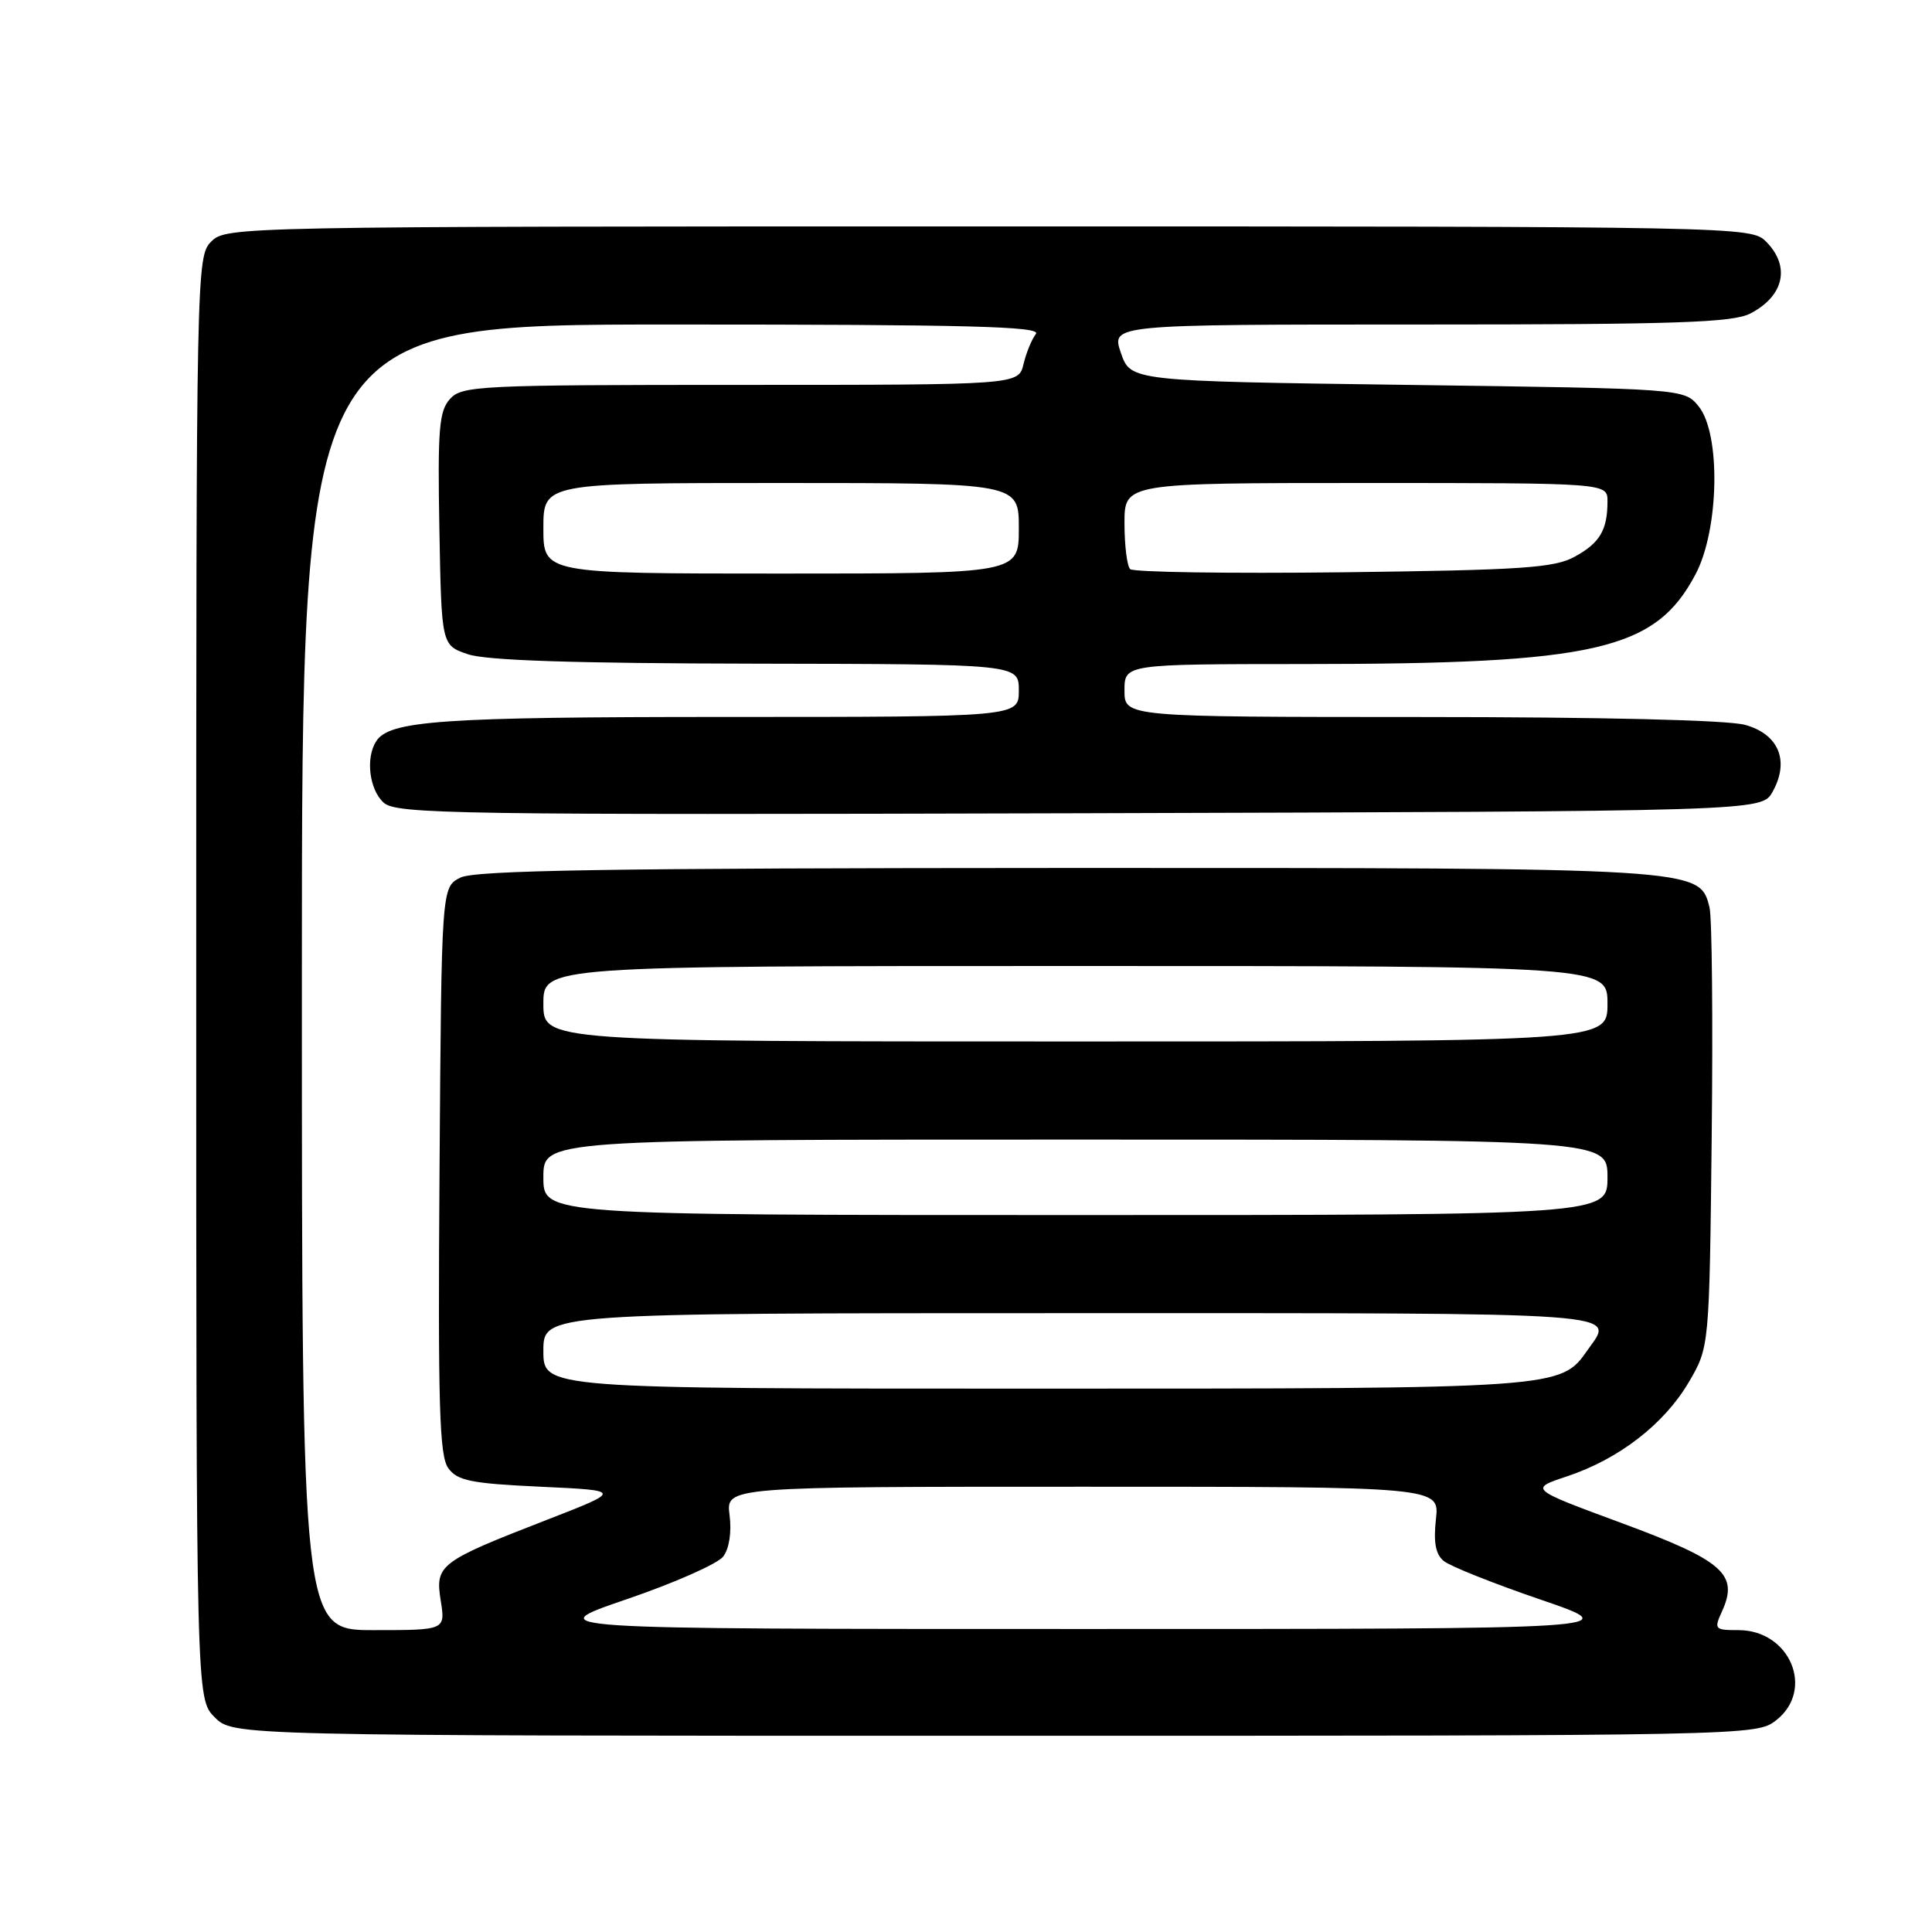 <?xml version="1.0" encoding="UTF-8" standalone="no"?>
<!DOCTYPE svg PUBLIC "-//W3C//DTD SVG 1.1//EN" "http://www.w3.org/Graphics/SVG/1.1/DTD/svg11.dtd" >
<svg xmlns="http://www.w3.org/2000/svg" xmlns:xlink="http://www.w3.org/1999/xlink" version="1.1" viewBox="0 0 256 256">
 <g >
 <path fill="currentColor"
d=" M 235.37 227.93 C 240.50 223.89 237.18 216.00 230.35 216.00 C 227.19 216.00 227.09 215.89 228.18 213.50 C 230.41 208.61 228.36 206.80 214.92 201.83 C 202.62 197.29 202.62 197.29 207.65 195.62 C 214.52 193.33 220.50 188.71 223.77 183.15 C 226.50 178.50 226.50 178.50 226.81 150.55 C 226.98 135.18 226.85 121.54 226.52 120.24 C 225.20 114.98 225.48 115.00 141.28 115.01 C 80.59 115.03 62.95 115.31 61.00 116.29 C 58.50 117.56 58.50 117.56 58.24 155.07 C 58.02 186.30 58.22 192.91 59.40 194.54 C 60.62 196.21 62.41 196.57 71.65 197.00 C 82.46 197.50 82.46 197.50 72.48 201.38 C 58.19 206.93 57.64 207.35 58.40 212.10 C 59.02 216.00 59.02 216.00 49.51 216.00 C 40.00 216.00 40.00 216.00 40.00 129.50 C 40.00 43.00 40.00 43.00 89.12 43.00 C 128.28 43.00 138.05 43.25 137.26 44.25 C 136.72 44.94 135.98 46.74 135.62 48.25 C 134.96 51.00 134.96 51.00 98.14 51.00 C 63.52 51.00 61.21 51.11 59.63 52.86 C 58.18 54.46 57.98 56.84 58.22 70.11 C 58.50 85.50 58.50 85.50 62.00 86.69 C 64.43 87.52 76.09 87.90 100.25 87.94 C 135.00 88.00 135.00 88.00 135.00 91.50 C 135.00 95.00 135.00 95.00 96.24 95.00 C 58.46 95.00 51.58 95.48 49.84 98.23 C 48.42 100.45 48.94 104.63 50.83 106.35 C 52.52 107.88 60.02 107.99 143.05 107.76 C 233.42 107.50 233.42 107.50 234.87 104.93 C 237.16 100.84 235.71 97.29 231.24 96.05 C 228.95 95.41 212.32 95.01 188.25 95.01 C 149.00 95.00 149.00 95.00 149.00 91.50 C 149.00 88.00 149.00 88.00 172.75 87.99 C 211.48 87.98 219.35 86.18 224.67 76.09 C 227.80 70.18 228.03 57.50 225.09 53.86 C 223.18 51.50 223.18 51.50 186.50 51.00 C 149.81 50.50 149.81 50.50 148.52 46.75 C 147.24 43.00 147.24 43.00 188.17 43.00 C 222.14 43.00 229.58 42.75 231.93 41.54 C 236.42 39.21 237.27 35.27 234.00 32.00 C 232.03 30.03 230.67 30.00 131.00 30.00 C 31.33 30.00 29.97 30.03 28.00 32.00 C 26.03 33.97 26.00 35.33 26.00 129.55 C 26.00 225.09 26.00 225.09 28.45 227.55 C 30.91 230.00 30.91 230.00 131.82 230.00 C 232.39 230.00 232.74 229.99 235.37 227.93 Z  M 83.00 211.92 C 89.33 209.76 95.10 207.21 95.83 206.25 C 96.63 205.19 96.96 203.02 96.67 200.75 C 96.19 197.00 96.19 197.00 143.47 197.00 C 190.75 197.00 190.75 197.00 190.27 201.29 C 189.93 204.35 190.22 205.94 191.29 206.83 C 192.12 207.52 197.91 209.83 204.15 211.96 C 215.50 215.85 215.50 215.85 143.50 215.85 C 71.50 215.85 71.50 215.85 83.00 211.92 Z  M 72.00 179.00 C 72.00 174.00 72.00 174.00 142.00 174.00 C 216.92 174.00 213.94 173.79 210.37 178.88 C 206.78 184.01 206.93 184.00 137.03 184.00 C 72.00 184.00 72.00 184.00 72.00 179.00 Z  M 72.00 156.00 C 72.00 151.00 72.00 151.00 142.50 151.00 C 213.00 151.00 213.00 151.00 213.00 156.00 C 213.00 161.00 213.00 161.00 142.50 161.00 C 72.00 161.00 72.00 161.00 72.00 156.00 Z  M 72.00 133.00 C 72.00 128.00 72.00 128.00 142.50 128.00 C 213.00 128.00 213.00 128.00 213.00 133.00 C 213.00 138.00 213.00 138.00 142.50 138.00 C 72.00 138.00 72.00 138.00 72.00 133.00 Z  M 72.00 70.00 C 72.00 64.00 72.00 64.00 103.50 64.00 C 135.00 64.00 135.00 64.00 135.00 70.00 C 135.00 76.00 135.00 76.00 103.50 76.00 C 72.00 76.00 72.00 76.00 72.00 70.00 Z  M 149.75 75.41 C 149.34 75.00 149.00 72.27 149.00 69.33 C 149.00 64.00 149.00 64.00 181.00 64.00 C 213.00 64.00 213.00 64.00 213.00 66.42 C 213.00 70.24 211.99 71.95 208.63 73.78 C 205.94 75.25 201.64 75.54 178.00 75.83 C 162.87 76.01 150.16 75.82 149.75 75.41 Z "/>
</g>
</svg>